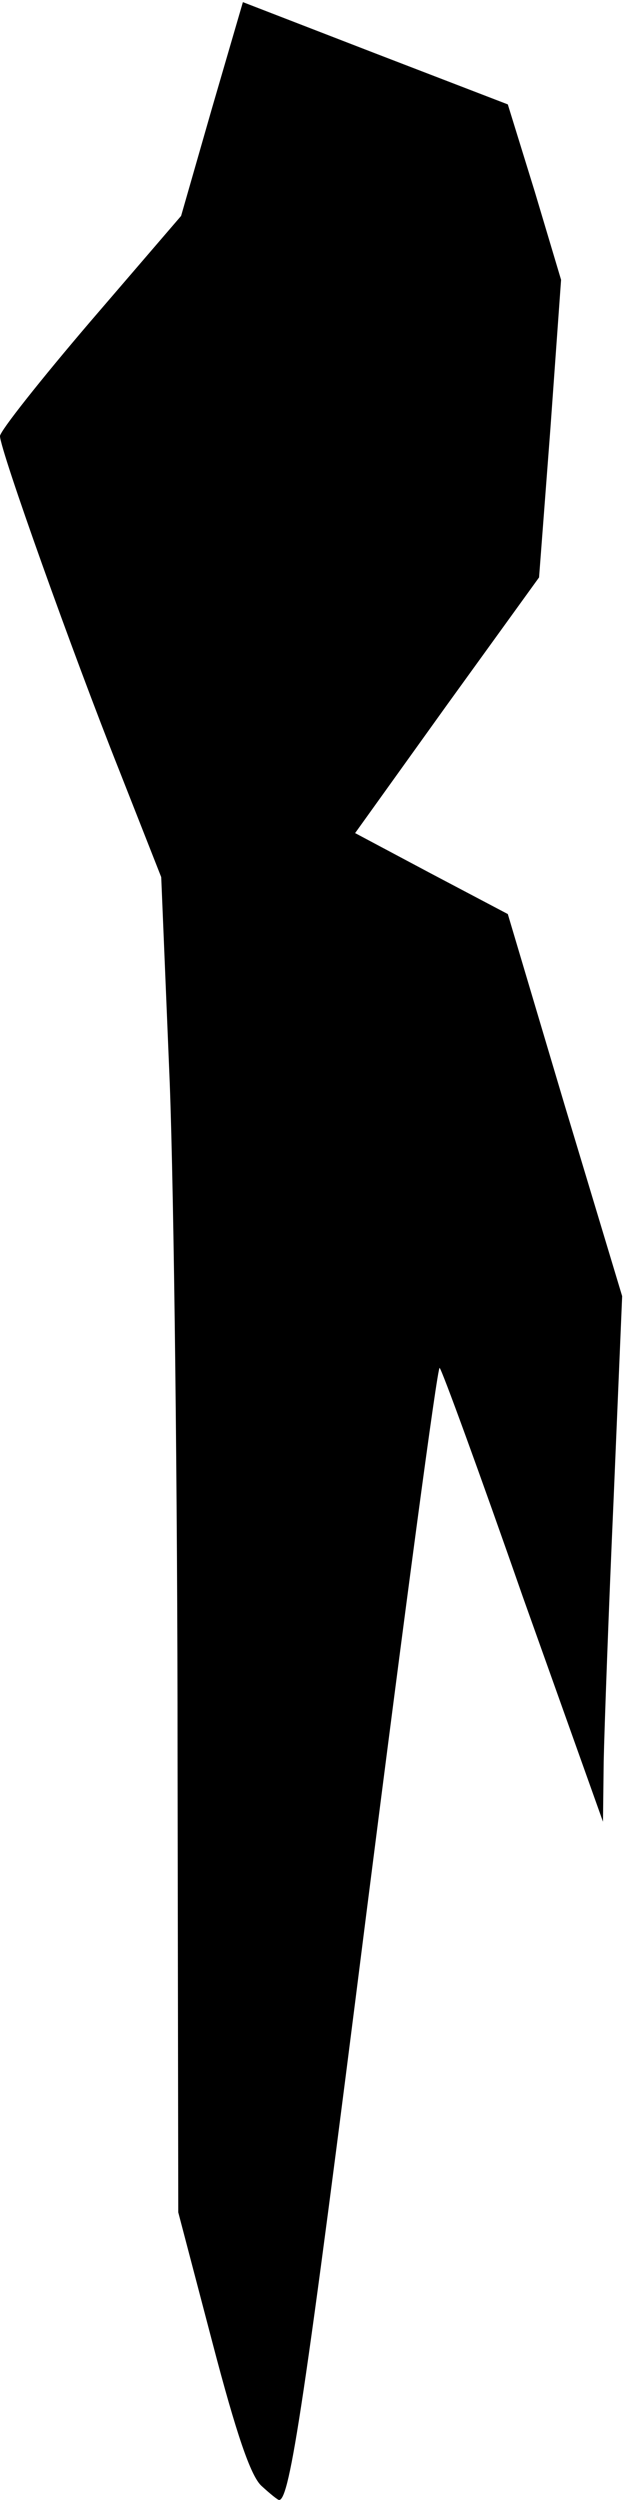 <?xml version="1.0" standalone="no"?>
<!DOCTYPE svg PUBLIC "-//W3C//DTD SVG 20010904//EN"
 "http://www.w3.org/TR/2001/REC-SVG-20010904/DTD/svg10.dtd">
<svg version="1.0" xmlns="http://www.w3.org/2000/svg"
 width="88pt" height="352pt" viewBox="0 0 88 352"
 preserveAspectRatio="xMidYMid meet">
<g transform="translate(0,352) scale(0.1,-0.1)"
fill="#000000" stroke="none">
<path fill="#000000" stroke="none" d="M298 3366 l-43 -150 -128 -149 c-70
-82 -127 -154 -127 -161 0 -19 102 -305 168 -471 l59 -150 12 -290 c6 -159 11
-582 11 -940 l1 -650 48 -183 c34 -130 54 -188 69 -202 12 -11 23 -20 25 -20
15 0 36 138 123 827 54 425 100 770 103 767 3 -2 56 -147 117 -322 l113 -317
1 85 c1 47 7 213 14 370 l12 285 -81 269 -80 269 -108 57 -107 57 129 180 130
180 16 210 15 209 -37 124 -38 123 -187 72 -186 72 -44 -151z"/>
</g>
</svg>
